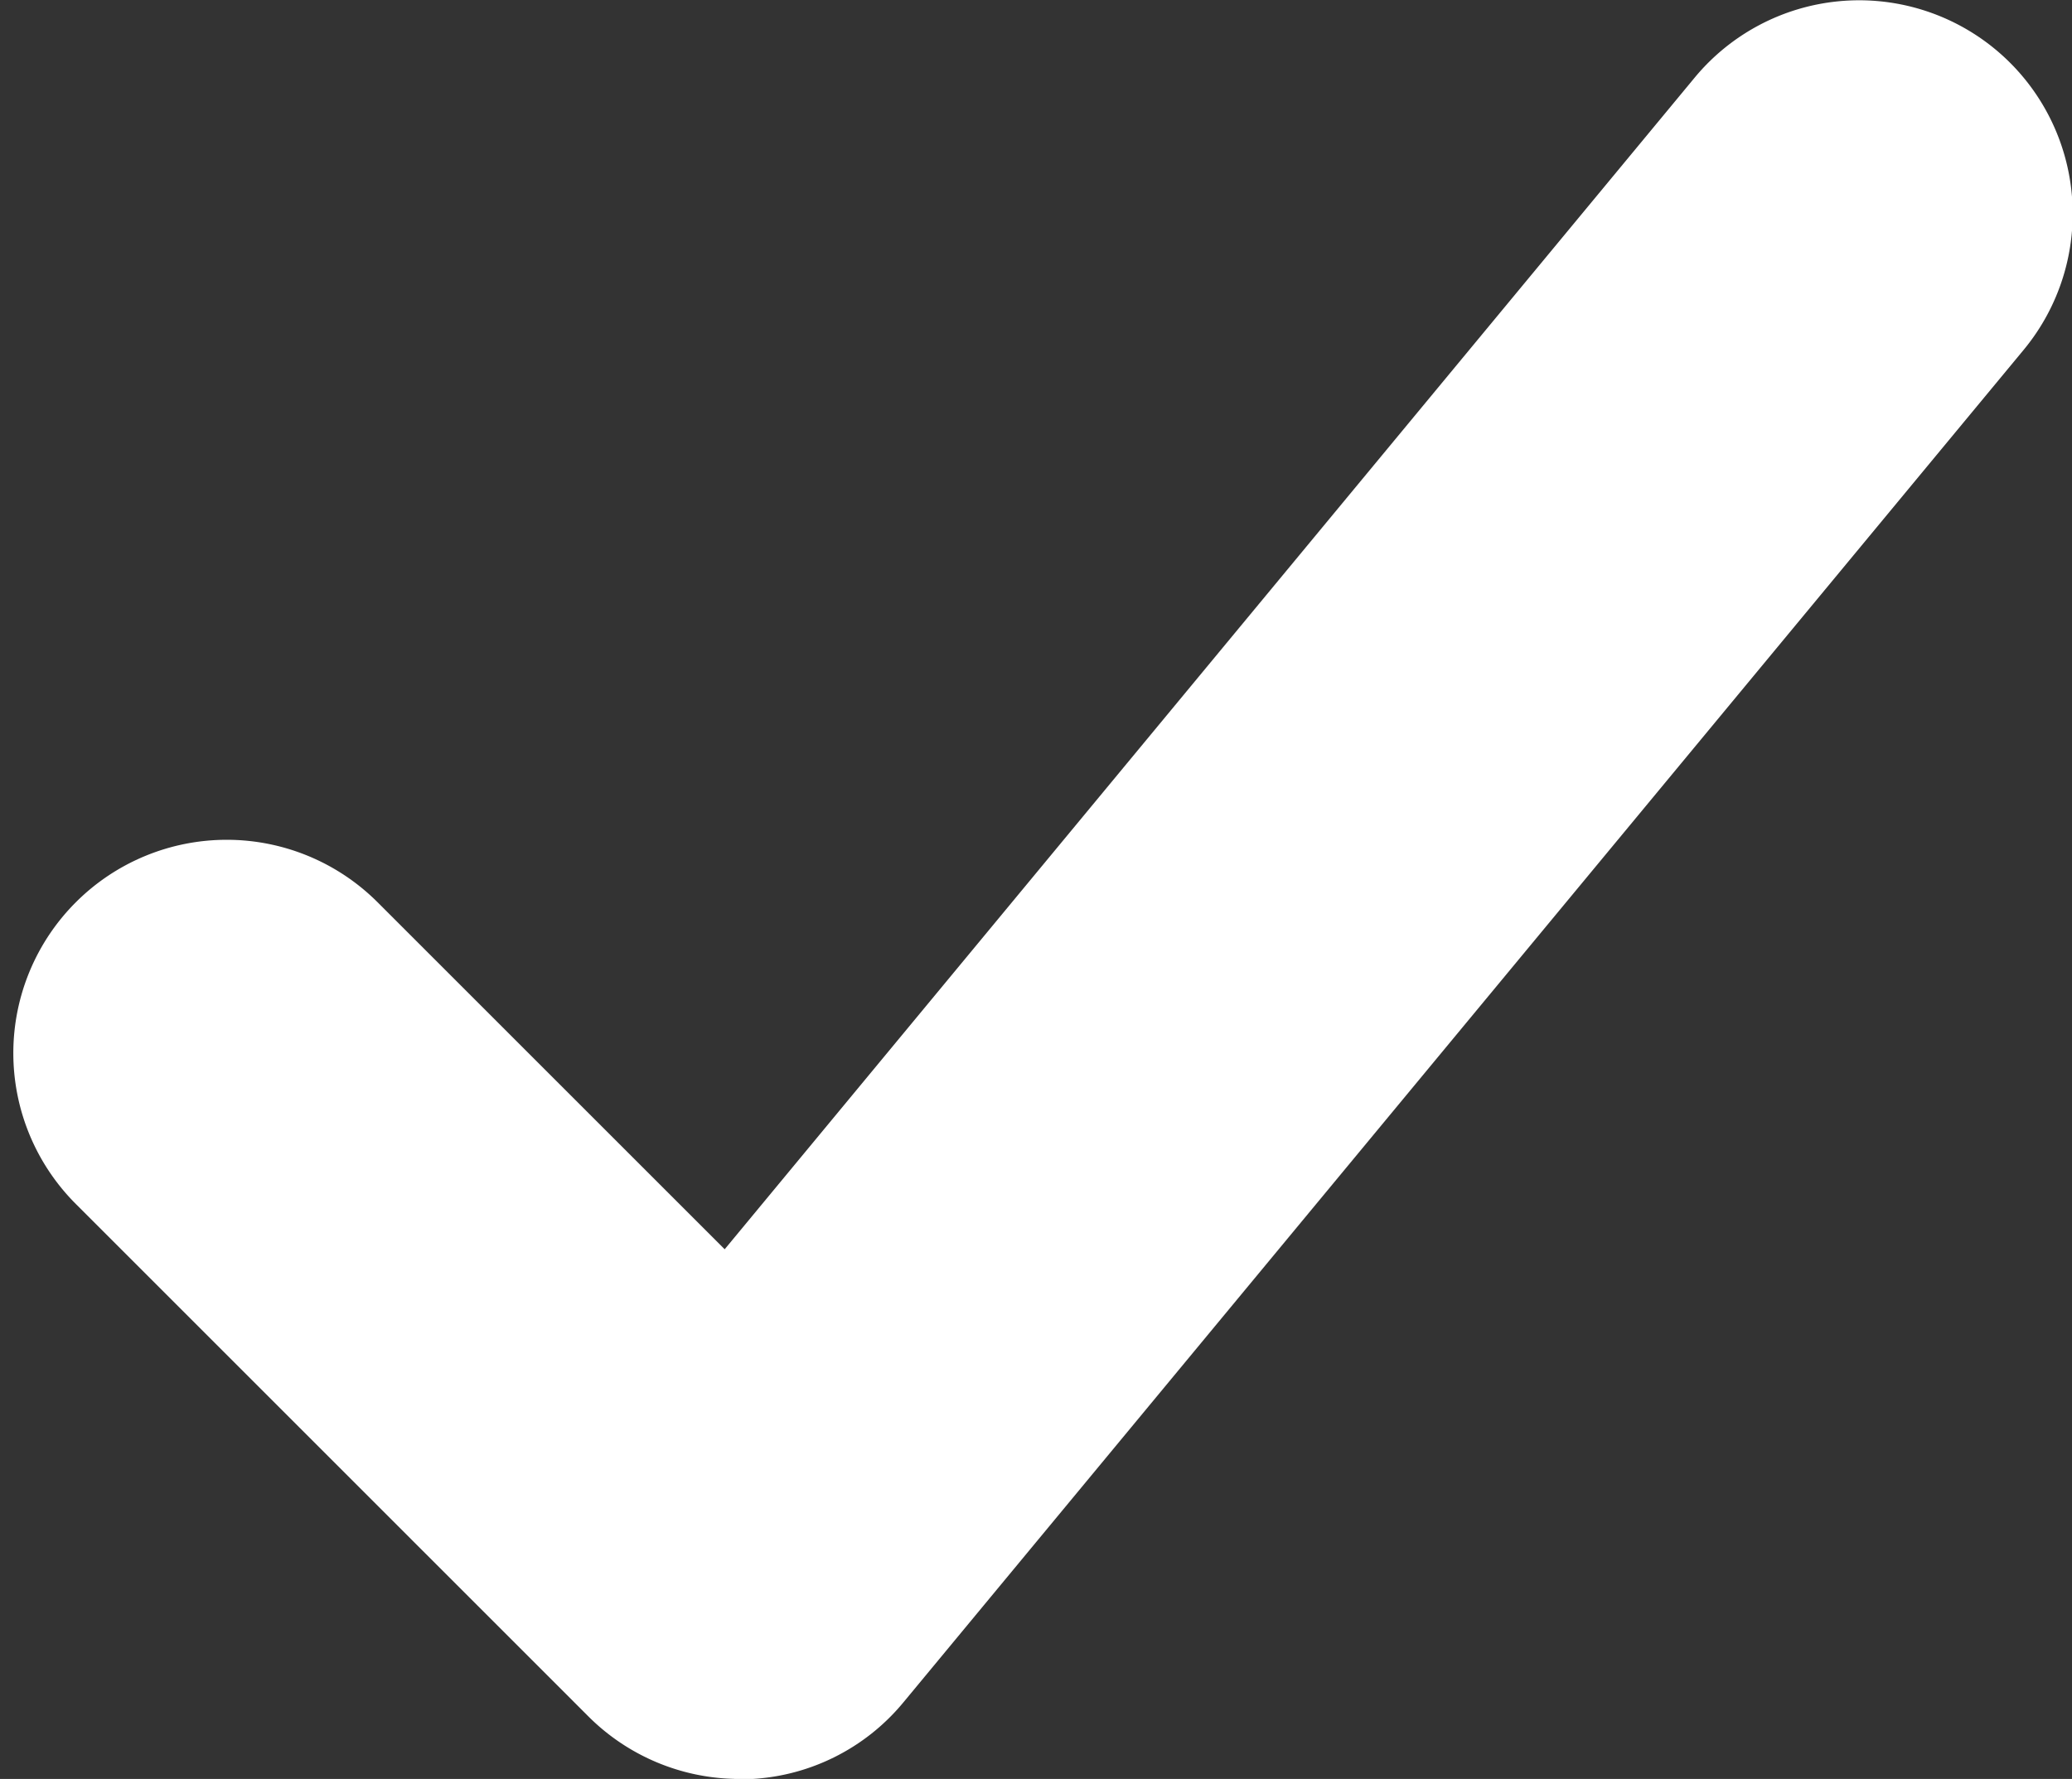 <svg xmlns="http://www.w3.org/2000/svg" width="12.937" height="11.11" viewBox="0 0 12.937 11.11">
  <rect x="0" y="0" width="12.937" height="11.11" fill="#333333" stroke="none"/>
  <path id="icons8-double-tick_2_" data-name="icons8-double-tick (2)" d="M3.785,18.608a.584.584,0,0,1-.412-.171l-3.2-3.2a.582.582,0,0,1,.823-.824l2.75,2.75,6.581-7.951a.582.582,0,0,1,.9.742L4.233,18.4a.573.573,0,0,1-.421.21Z" transform="translate(0.831 -8.248)" fill="#fff" stroke="#fff" stroke-width="1.5"/>
</svg>
